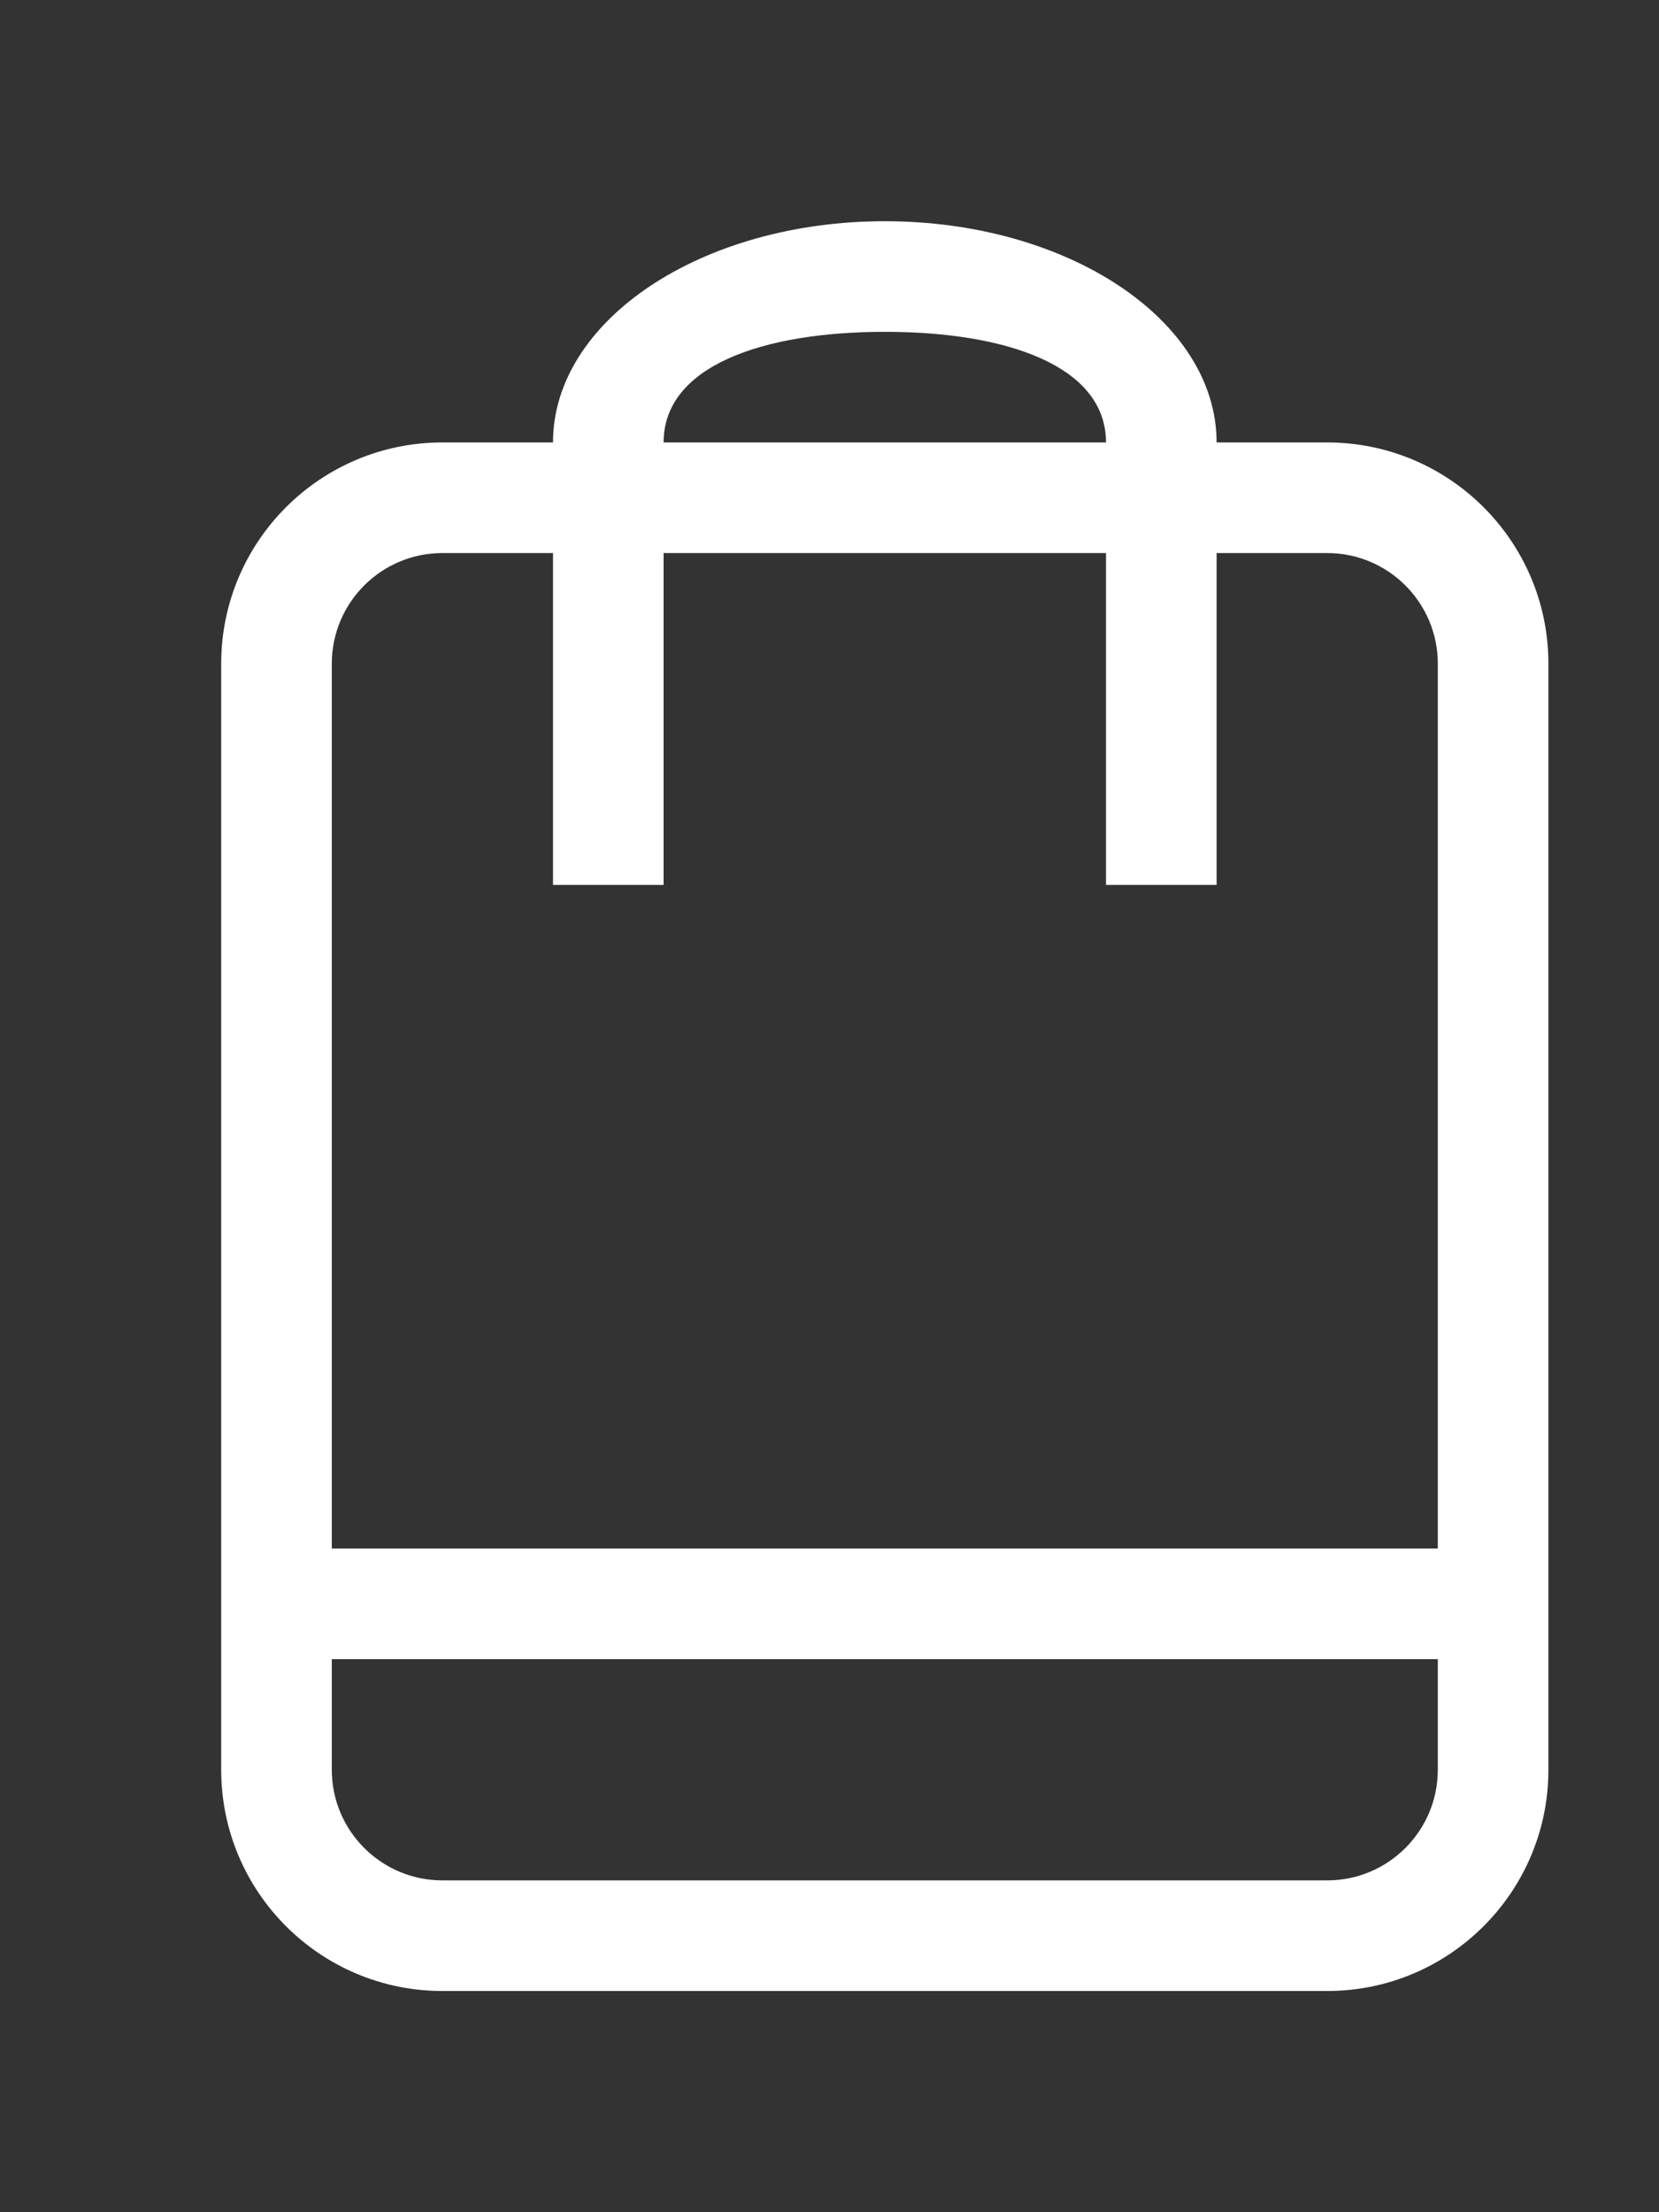 <!-- Generated by IcoMoon.io -->
<svg version="1.1" xmlns="http://www.w3.org/2000/svg" width="30" height="40" viewBox="0 0 30 40">
<rect x="0" y="0" width="30" height="40" fill="#333333" stroke="none"/>
<title>bm-bag1</title>
<path fill="#fff" d="M26 28h-20v-16c0-1.104 0.896-2 2-2h2v6h2v-6h8v6h2v-6h2c1.104 0 2 0.896 2 2v16zM26 32c0 1.104-0.896 2-2 2h-16c-1.104 0-2-0.896-2-2v-2h20v2zM16 6c2.209 0 4 0.619 4 2h-8c0-1.381 1.791-2 4-2v0zM24 8h-2c0-2.209-2.687-4-6-4s-6 1.791-6 4h-2c-2.209 0-4 1.791-4 4v20c0 2.209 1.791 4 4 4h16c2.209 0 4-1.791 4-4v-20c0-2.209-1.791-4-4-4v0z"></path>
</svg>
